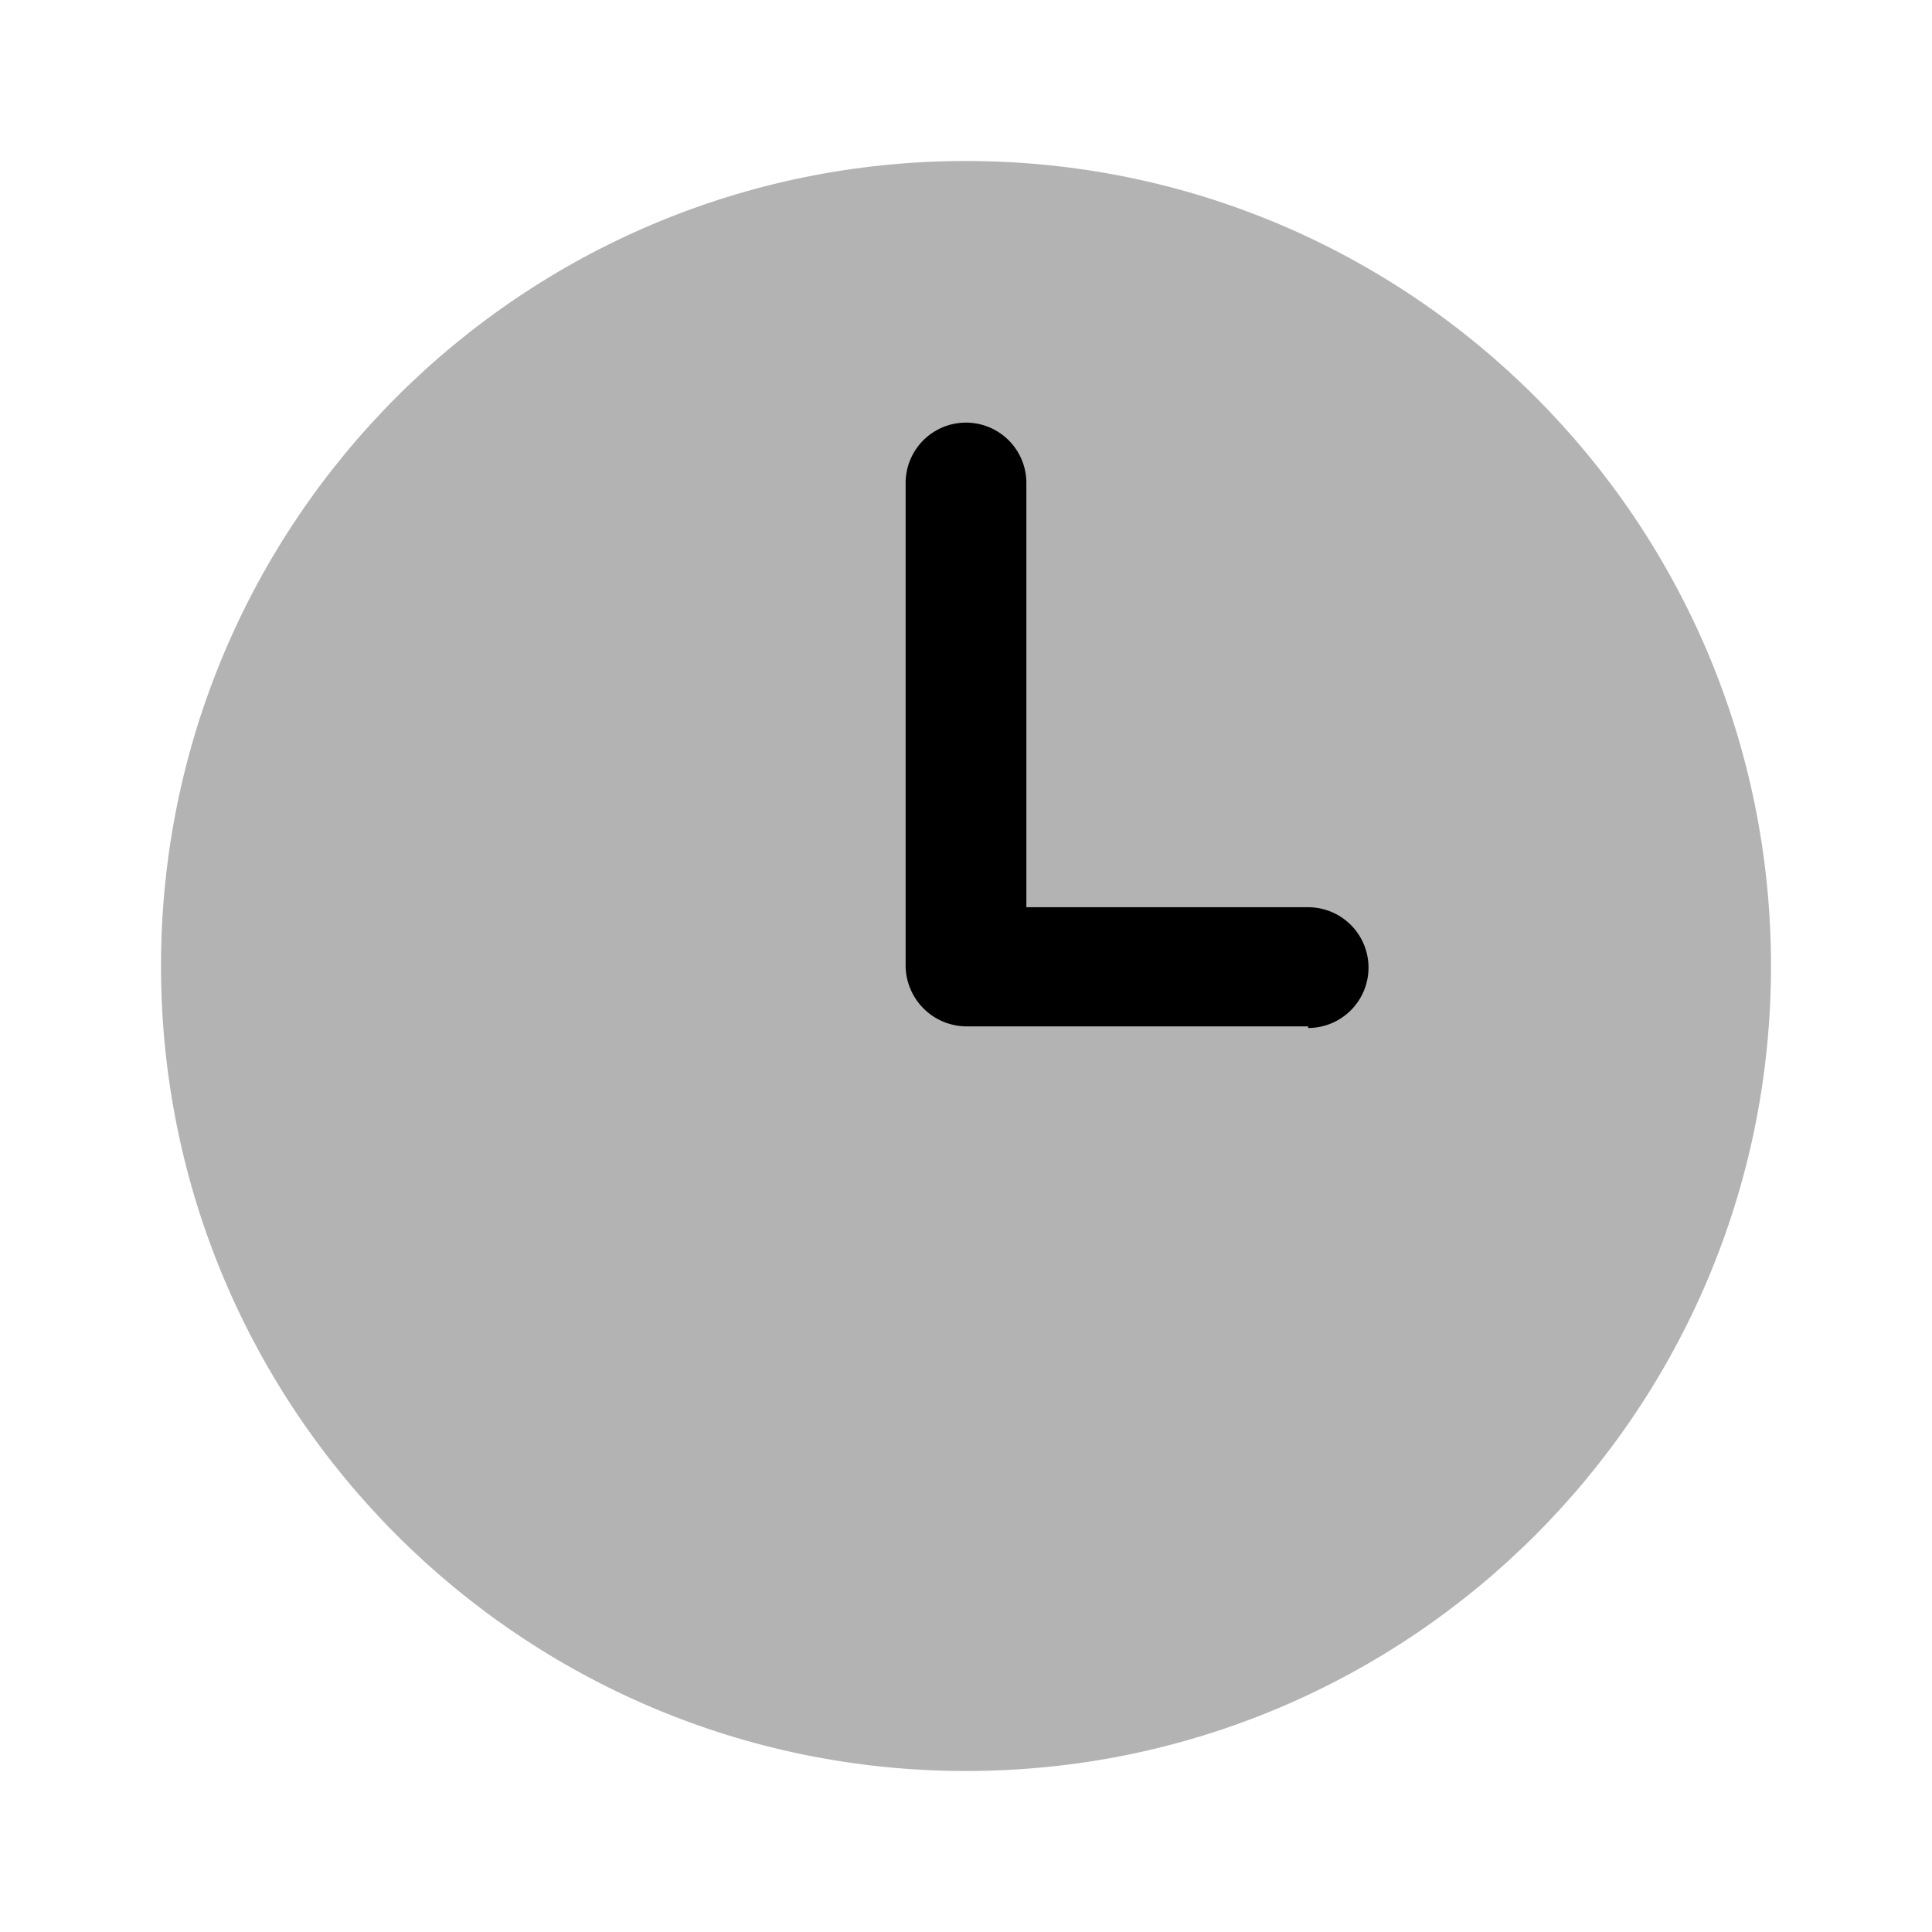 <svg xmlns="http://www.w3.org/2000/svg" width="24" height="24" fill="currentColor" viewBox="0 0 24 24">
  <path d="M16.25 12.75H12a.76.76 0 0 1-.75-.75V6a.75.75 0 1 1 1.5 0v5.27h3.5a.75.75 0 1 1 0 1.5v-.02Z"/>
  <path d="M12 22c5.523 0 10-4.477 10-10S17.523 2 12 2 2 6.477 2 12s4.477 10 10 10Z" opacity=".3"/>
</svg>
